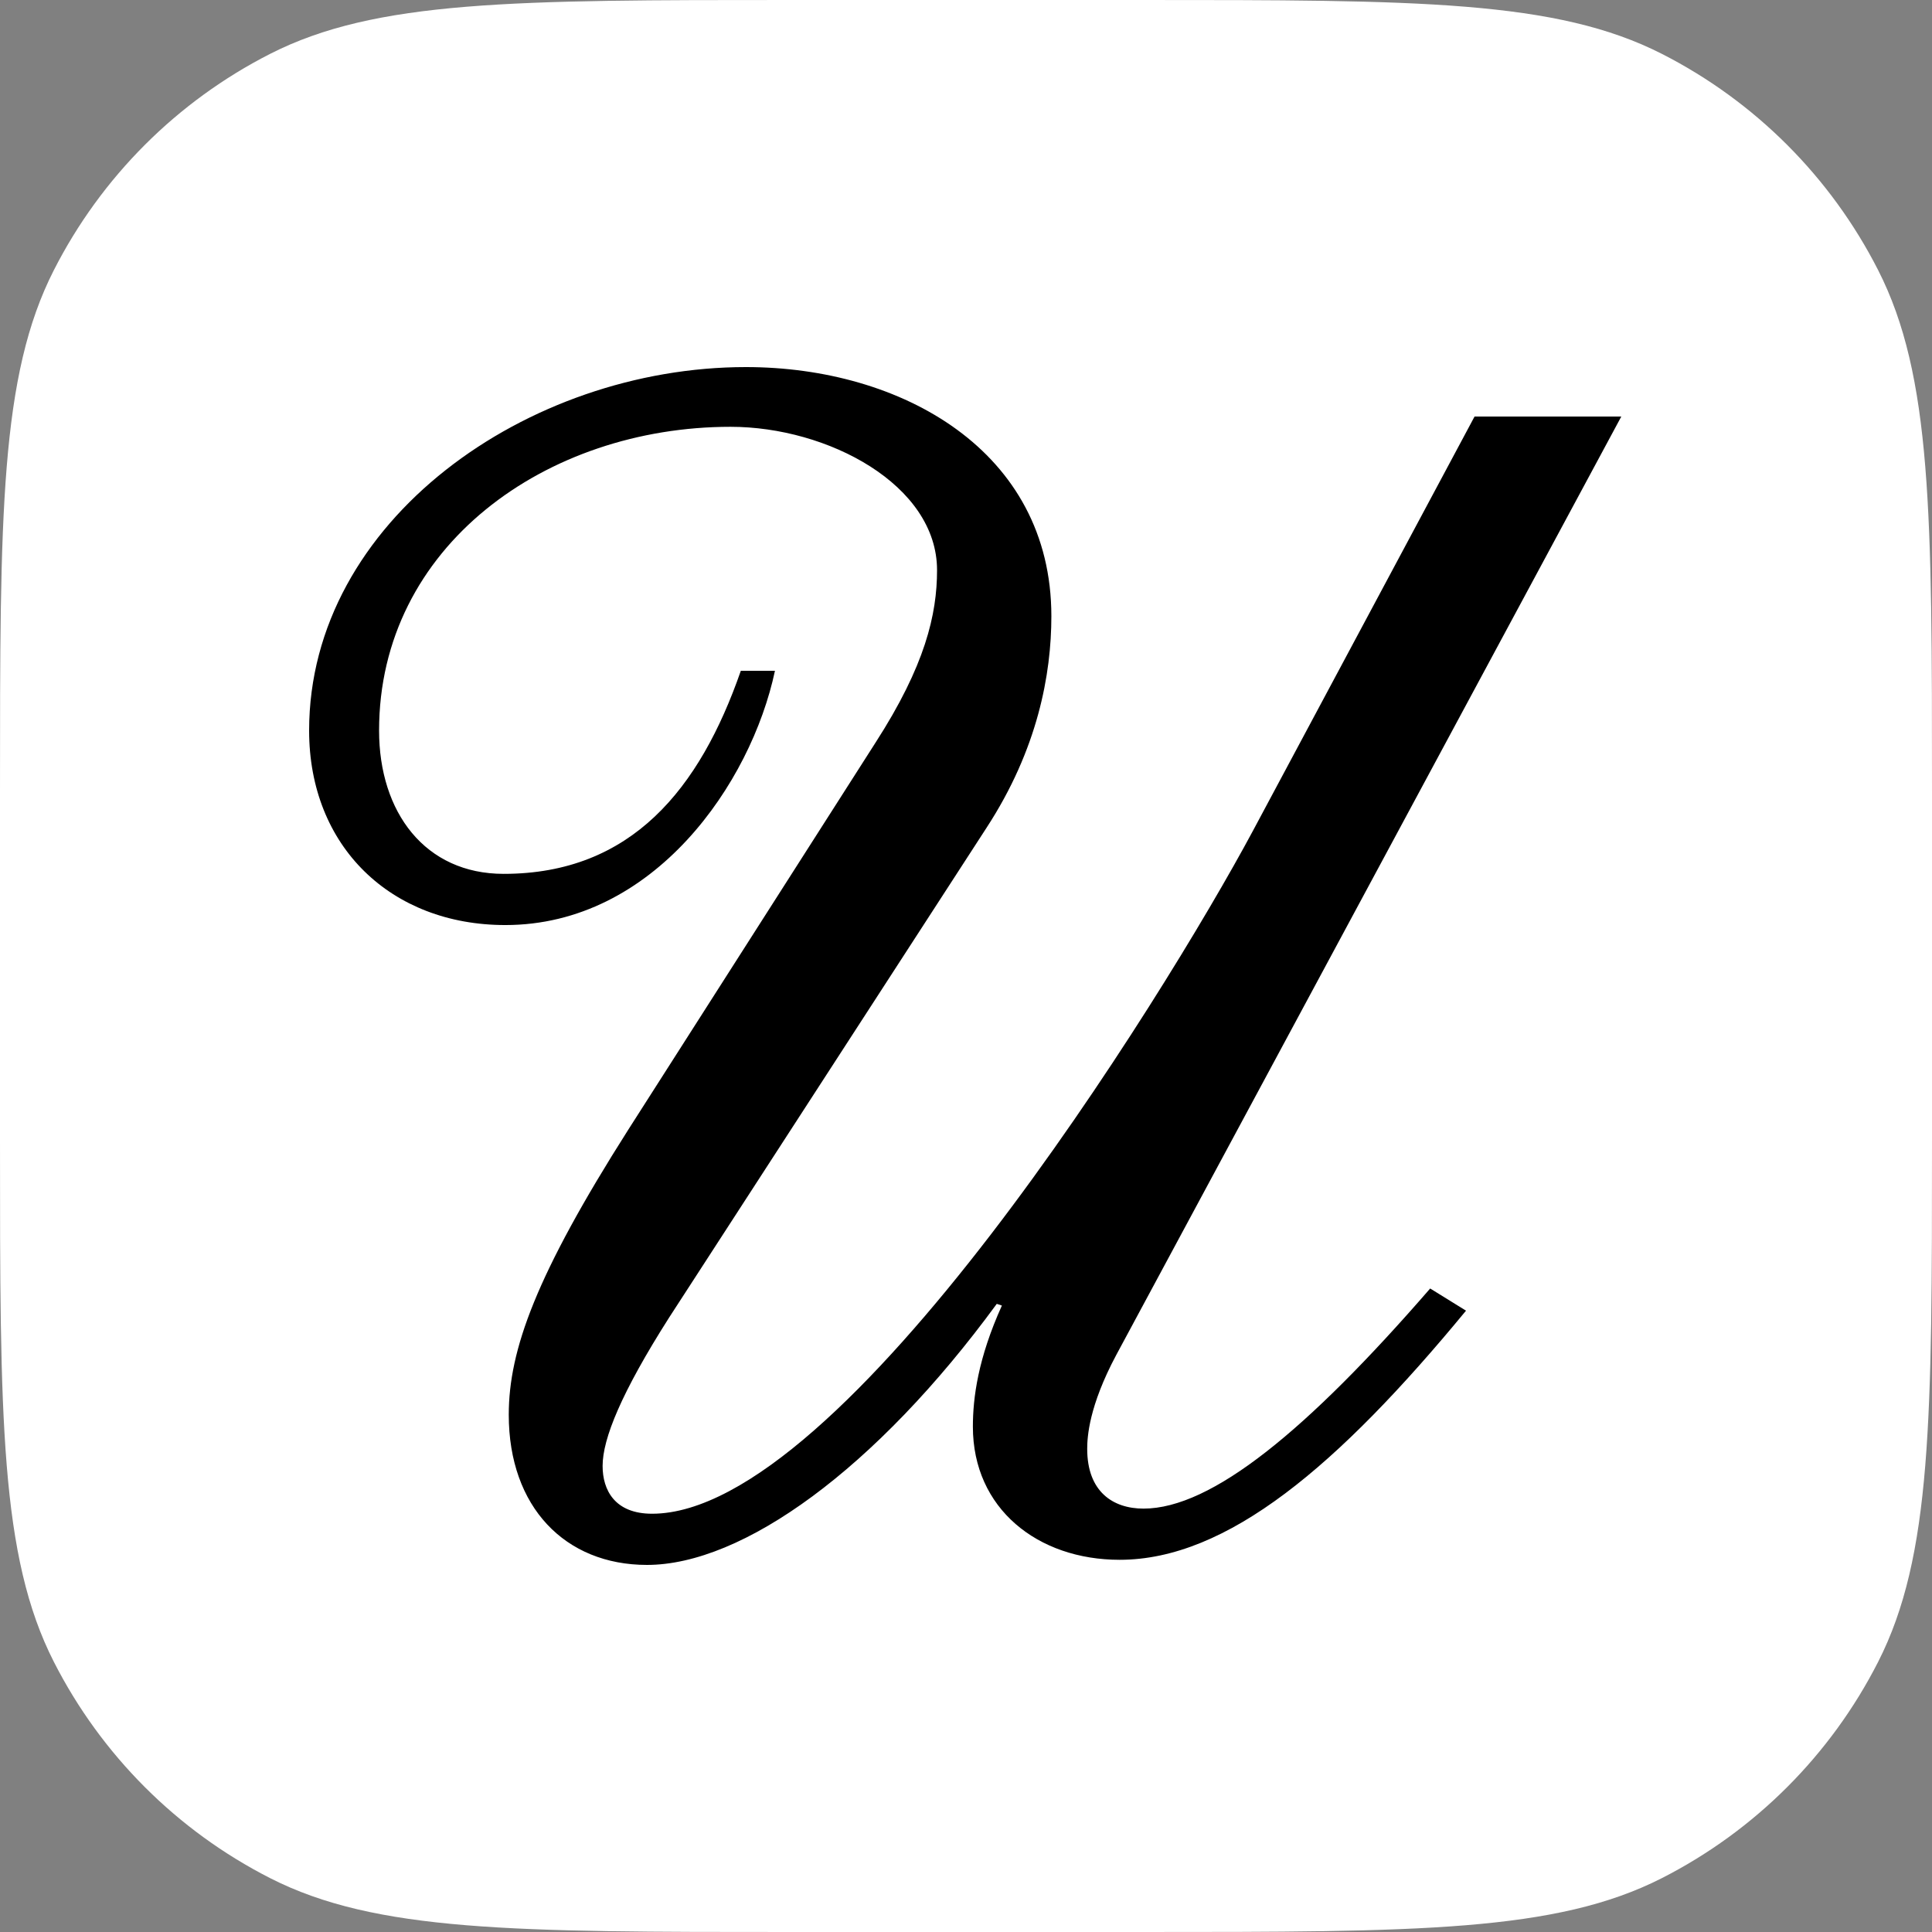 <svg width="500" height="500" viewBox="0 0 500 500" fill="none" xmlns="http://www.w3.org/2000/svg">
<rect x="0" y="0" width="500" height="500" fill="#808080" stroke="none"/>
<path d="M0 204.8C0 133.113 0 97.27 13.951 69.889C26.223 45.804 45.804 26.223 69.889 13.951C97.27 0 133.113 0 204.8 0H295.2C366.887 0 402.73 0 430.111 13.951C454.196 26.223 473.777 45.804 486.049 69.889C500 97.27 500 133.113 500 204.8V295.2C500 366.887 500 402.73 486.049 430.111C473.777 454.196 454.196 473.777 430.111 486.049C402.73 500 366.887 500 295.2 500H204.8C133.113 500 97.27 500 69.889 486.049C45.804 473.777 26.223 454.196 13.951 430.111C0 402.73 0 366.887 0 295.2V204.8Z" fill="white"/>
<path d="M419.587 107.806H381.61L324.202 215.114C301.239 257.949 218.219 391.752 168.761 391.752C159.046 391.752 155.954 385.57 155.954 379.387C155.954 372.322 160.812 360.399 173.177 340.969L255.313 214.231C268.561 193.917 272.094 174.487 272.094 159.473C272.094 116.638 233.234 95 193.048 95C136.524 95 80 134.744 80 189.06C80 219.088 101.197 239.402 130.783 239.402C169.202 239.402 194.373 202.749 200.556 173.604H191.724C181.125 204.074 163.462 226.154 130.342 226.154C110.028 226.154 98.105 210.256 98.105 189.06C98.105 141.368 141.382 110.456 189.074 110.456C214.245 110.456 242.507 125.47 242.507 147.55C242.507 159.031 239.416 172.279 226.61 192.151L162.578 292.393C138.732 329.929 131.667 349.359 131.667 366.14C131.667 389.986 146.239 405 167.436 405C192.165 405 226.61 380.271 257.963 337.436L259.288 337.877C253.105 351.567 251.781 361.724 251.781 369.231C251.781 390.427 268.561 403.675 289.758 403.675C317.578 403.675 346.282 379.387 379.402 339.202L370.128 333.462C338.333 370.114 313.604 390.427 295.94 390.427C287.991 390.427 281.368 386.011 281.368 374.971C281.368 371.88 281.809 363.932 288.875 350.684L419.587 107.806Z" fill="black"/>
</svg>
